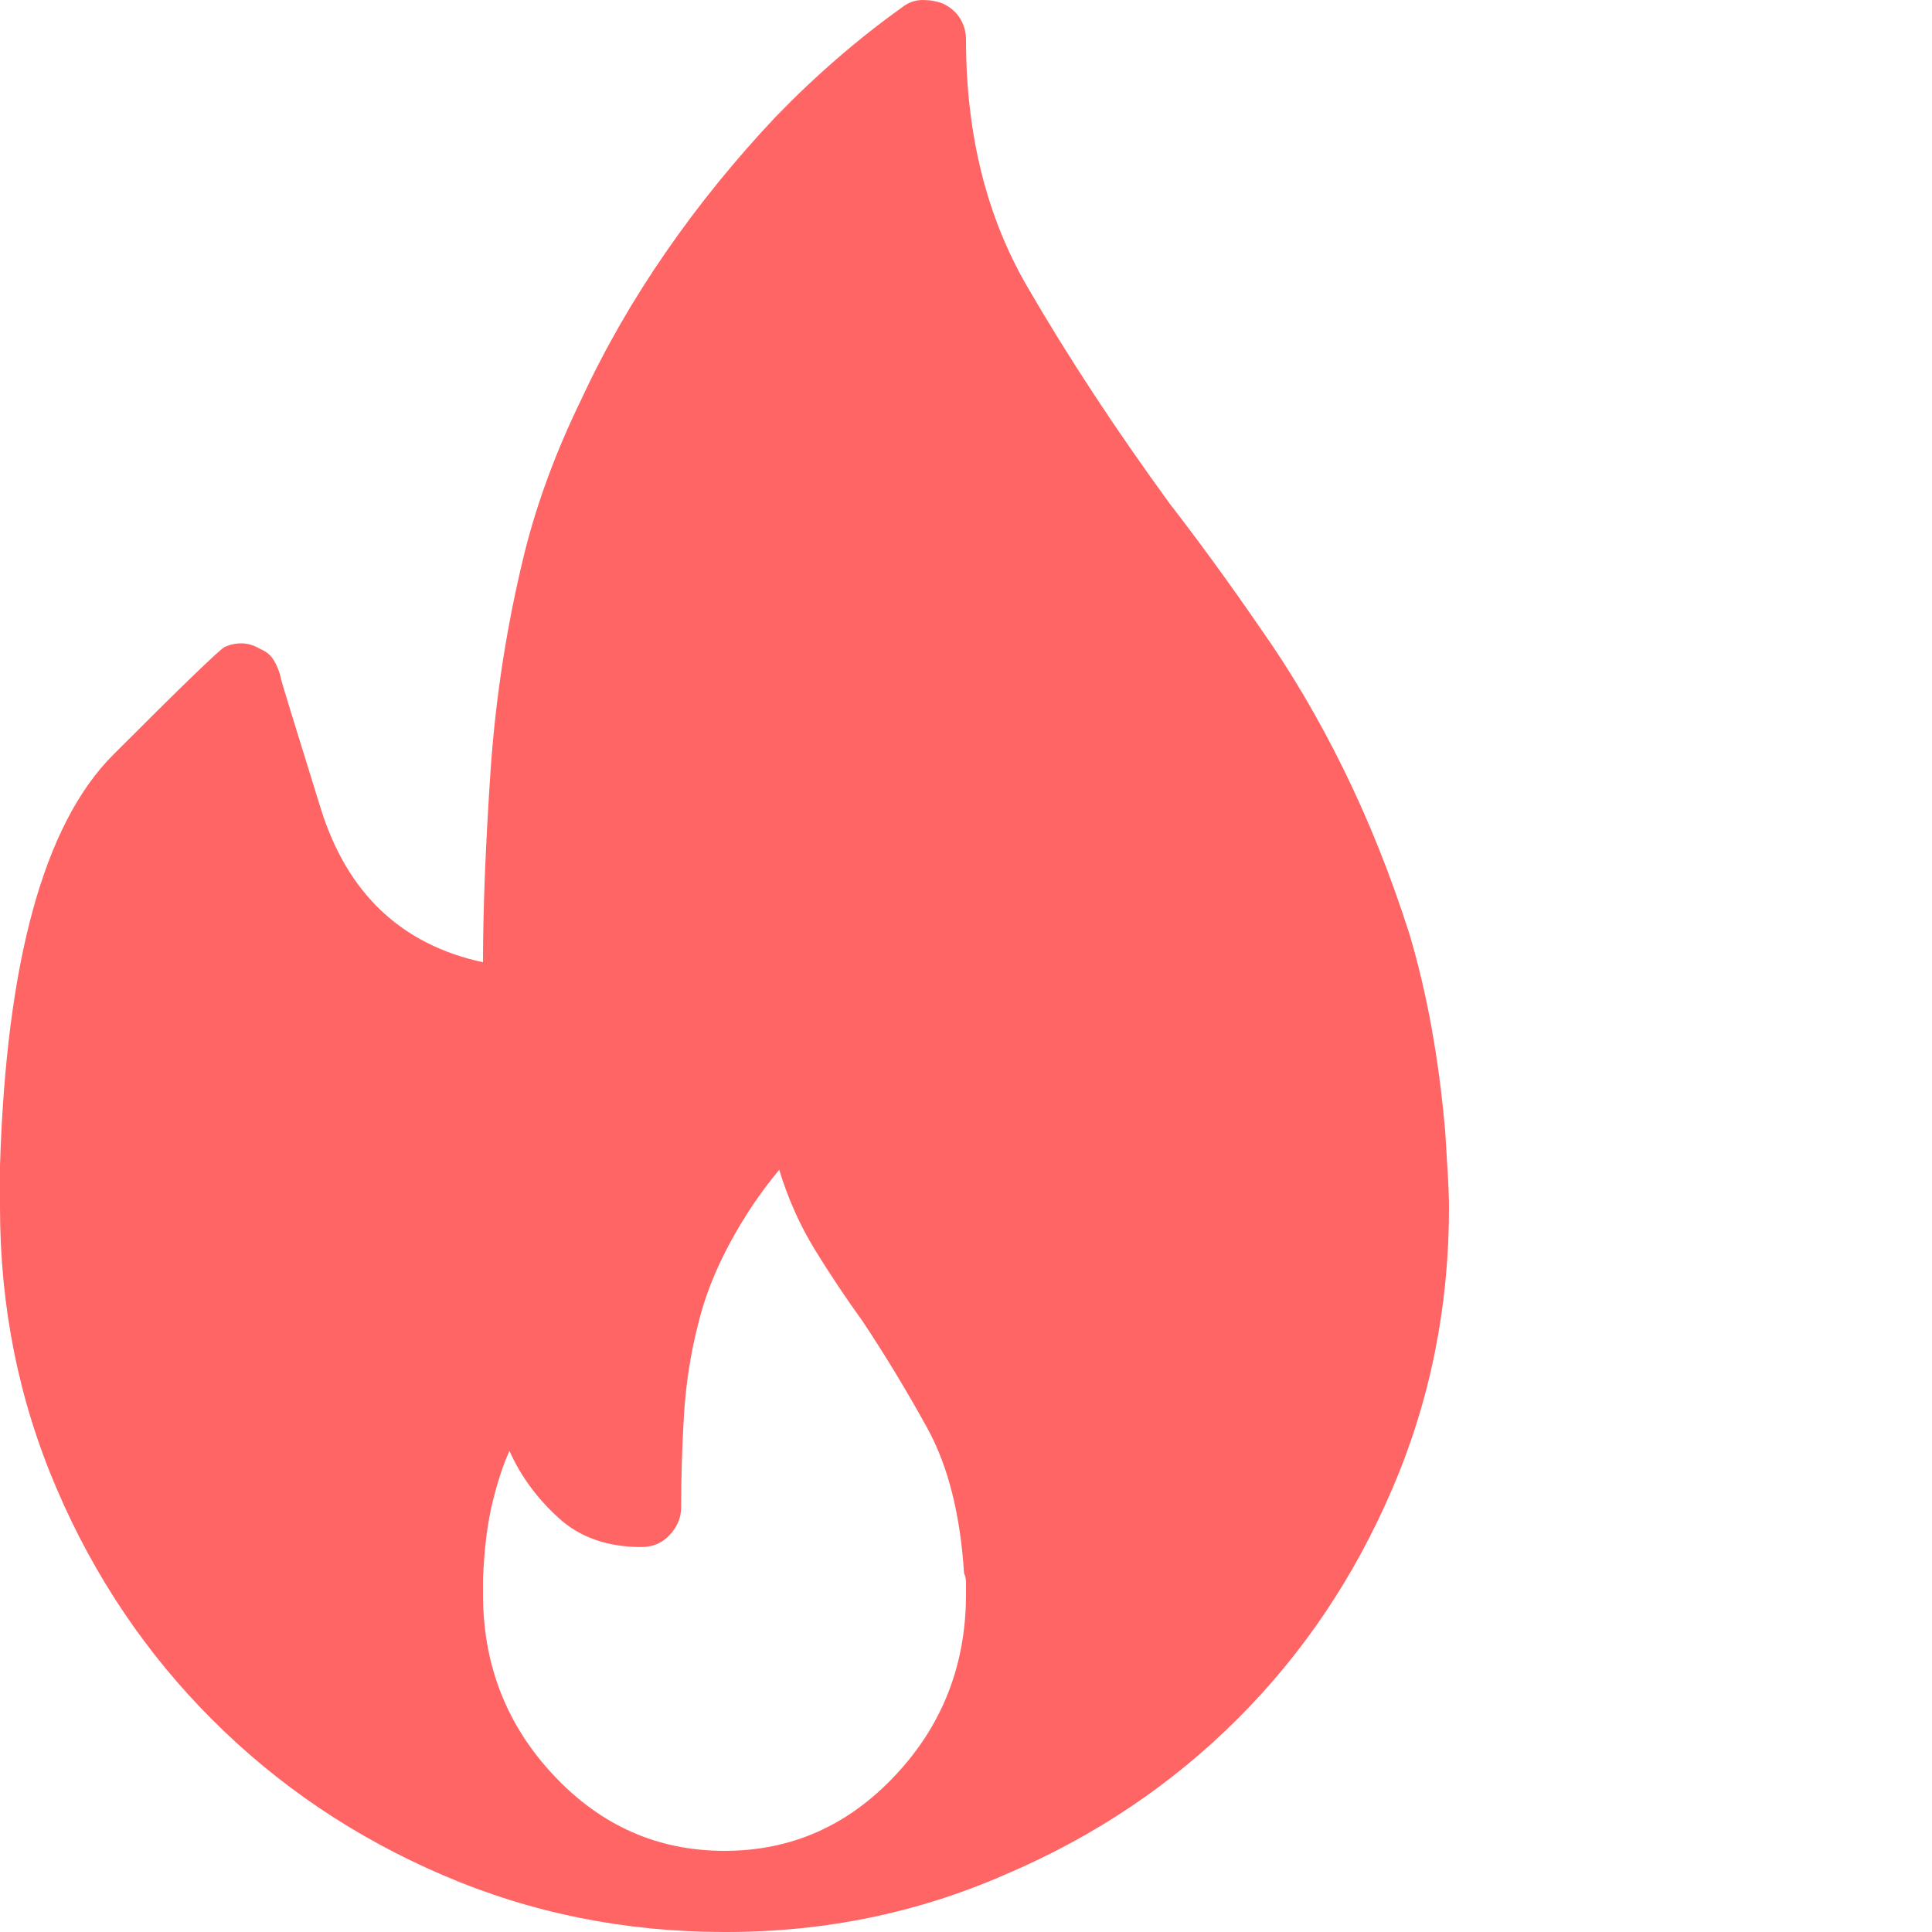 <svg width="16" height="16" viewBox="0 0 16 16" fill="none" xmlns="http://www.w3.org/2000/svg">
<path d="M11.969 9.375C11.917 8.771 11.818 8.224 11.672 7.734C11.516 7.245 11.333 6.789 11.125 6.367C10.917 5.945 10.688 5.557 10.438 5.203C10.188 4.839 9.938 4.495 9.688 4.172C9.24 3.557 8.846 2.958 8.508 2.375C8.169 1.792 8 1.109 8 0.328C8 0.266 7.984 0.208 7.953 0.156C7.922 0.104 7.875 0.062 7.812 0.031C7.76 0.01 7.703 0 7.641 0C7.578 0 7.521 0.021 7.469 0.062C7.104 0.323 6.755 0.625 6.422 0.969C6.089 1.323 5.786 1.695 5.516 2.086C5.245 2.477 5.01 2.885 4.812 3.312C4.604 3.74 4.448 4.161 4.344 4.578C4.198 5.172 4.104 5.776 4.062 6.391C4.021 7.005 4 7.531 4 7.969C3.323 7.823 2.875 7.398 2.656 6.695C2.438 5.992 2.328 5.635 2.328 5.625C2.318 5.573 2.299 5.523 2.273 5.477C2.247 5.43 2.208 5.396 2.156 5.375C2.104 5.344 2.052 5.328 2 5.328C1.948 5.328 1.901 5.339 1.859 5.359C1.818 5.38 1.51 5.677 0.938 6.25C0.365 6.823 0.052 7.958 0 9.656C0 9.719 0 9.779 0 9.836C0 9.893 0 9.948 0 10C0 10.823 0.156 11.599 0.469 12.328C0.781 13.057 1.211 13.695 1.758 14.242C2.305 14.789 2.943 15.219 3.672 15.531C4.401 15.844 5.177 16 6 16C6 16 6.003 16 6.008 16C6.013 16 6.016 16 6.016 16C6.839 16 7.615 15.838 8.344 15.516C9.073 15.203 9.708 14.776 10.25 14.234C10.792 13.693 11.219 13.057 11.531 12.328C11.844 11.599 12 10.823 12 10C12 9.917 11.995 9.792 11.984 9.625C11.974 9.458 11.969 9.375 11.969 9.375ZM6 15.328C5.448 15.328 4.977 15.12 4.586 14.703C4.195 14.287 4 13.787 4 13.203C4 13.182 4 13.162 4 13.141C4 13.12 4 13.099 4 13.078C4.01 12.828 4.036 12.617 4.078 12.445C4.12 12.273 4.167 12.13 4.219 12.016C4.312 12.224 4.448 12.409 4.625 12.57C4.802 12.732 5.031 12.812 5.312 12.812C5.406 12.812 5.484 12.779 5.547 12.711C5.609 12.643 5.641 12.568 5.641 12.484C5.641 12.245 5.648 11.992 5.664 11.727C5.68 11.461 5.719 11.208 5.781 10.969C5.833 10.75 5.919 10.529 6.039 10.305C6.159 10.081 6.297 9.875 6.453 9.688C6.526 9.927 6.625 10.148 6.75 10.352C6.875 10.555 7.005 10.75 7.141 10.938C7.328 11.219 7.508 11.516 7.68 11.828C7.852 12.141 7.953 12.542 7.984 13.031C7.995 13.052 8 13.078 8 13.109C8 13.141 8 13.172 8 13.203C8 13.787 7.805 14.287 7.414 14.703C7.023 15.12 6.552 15.328 6 15.328Z" fill="#FF6565"/>
</svg>
